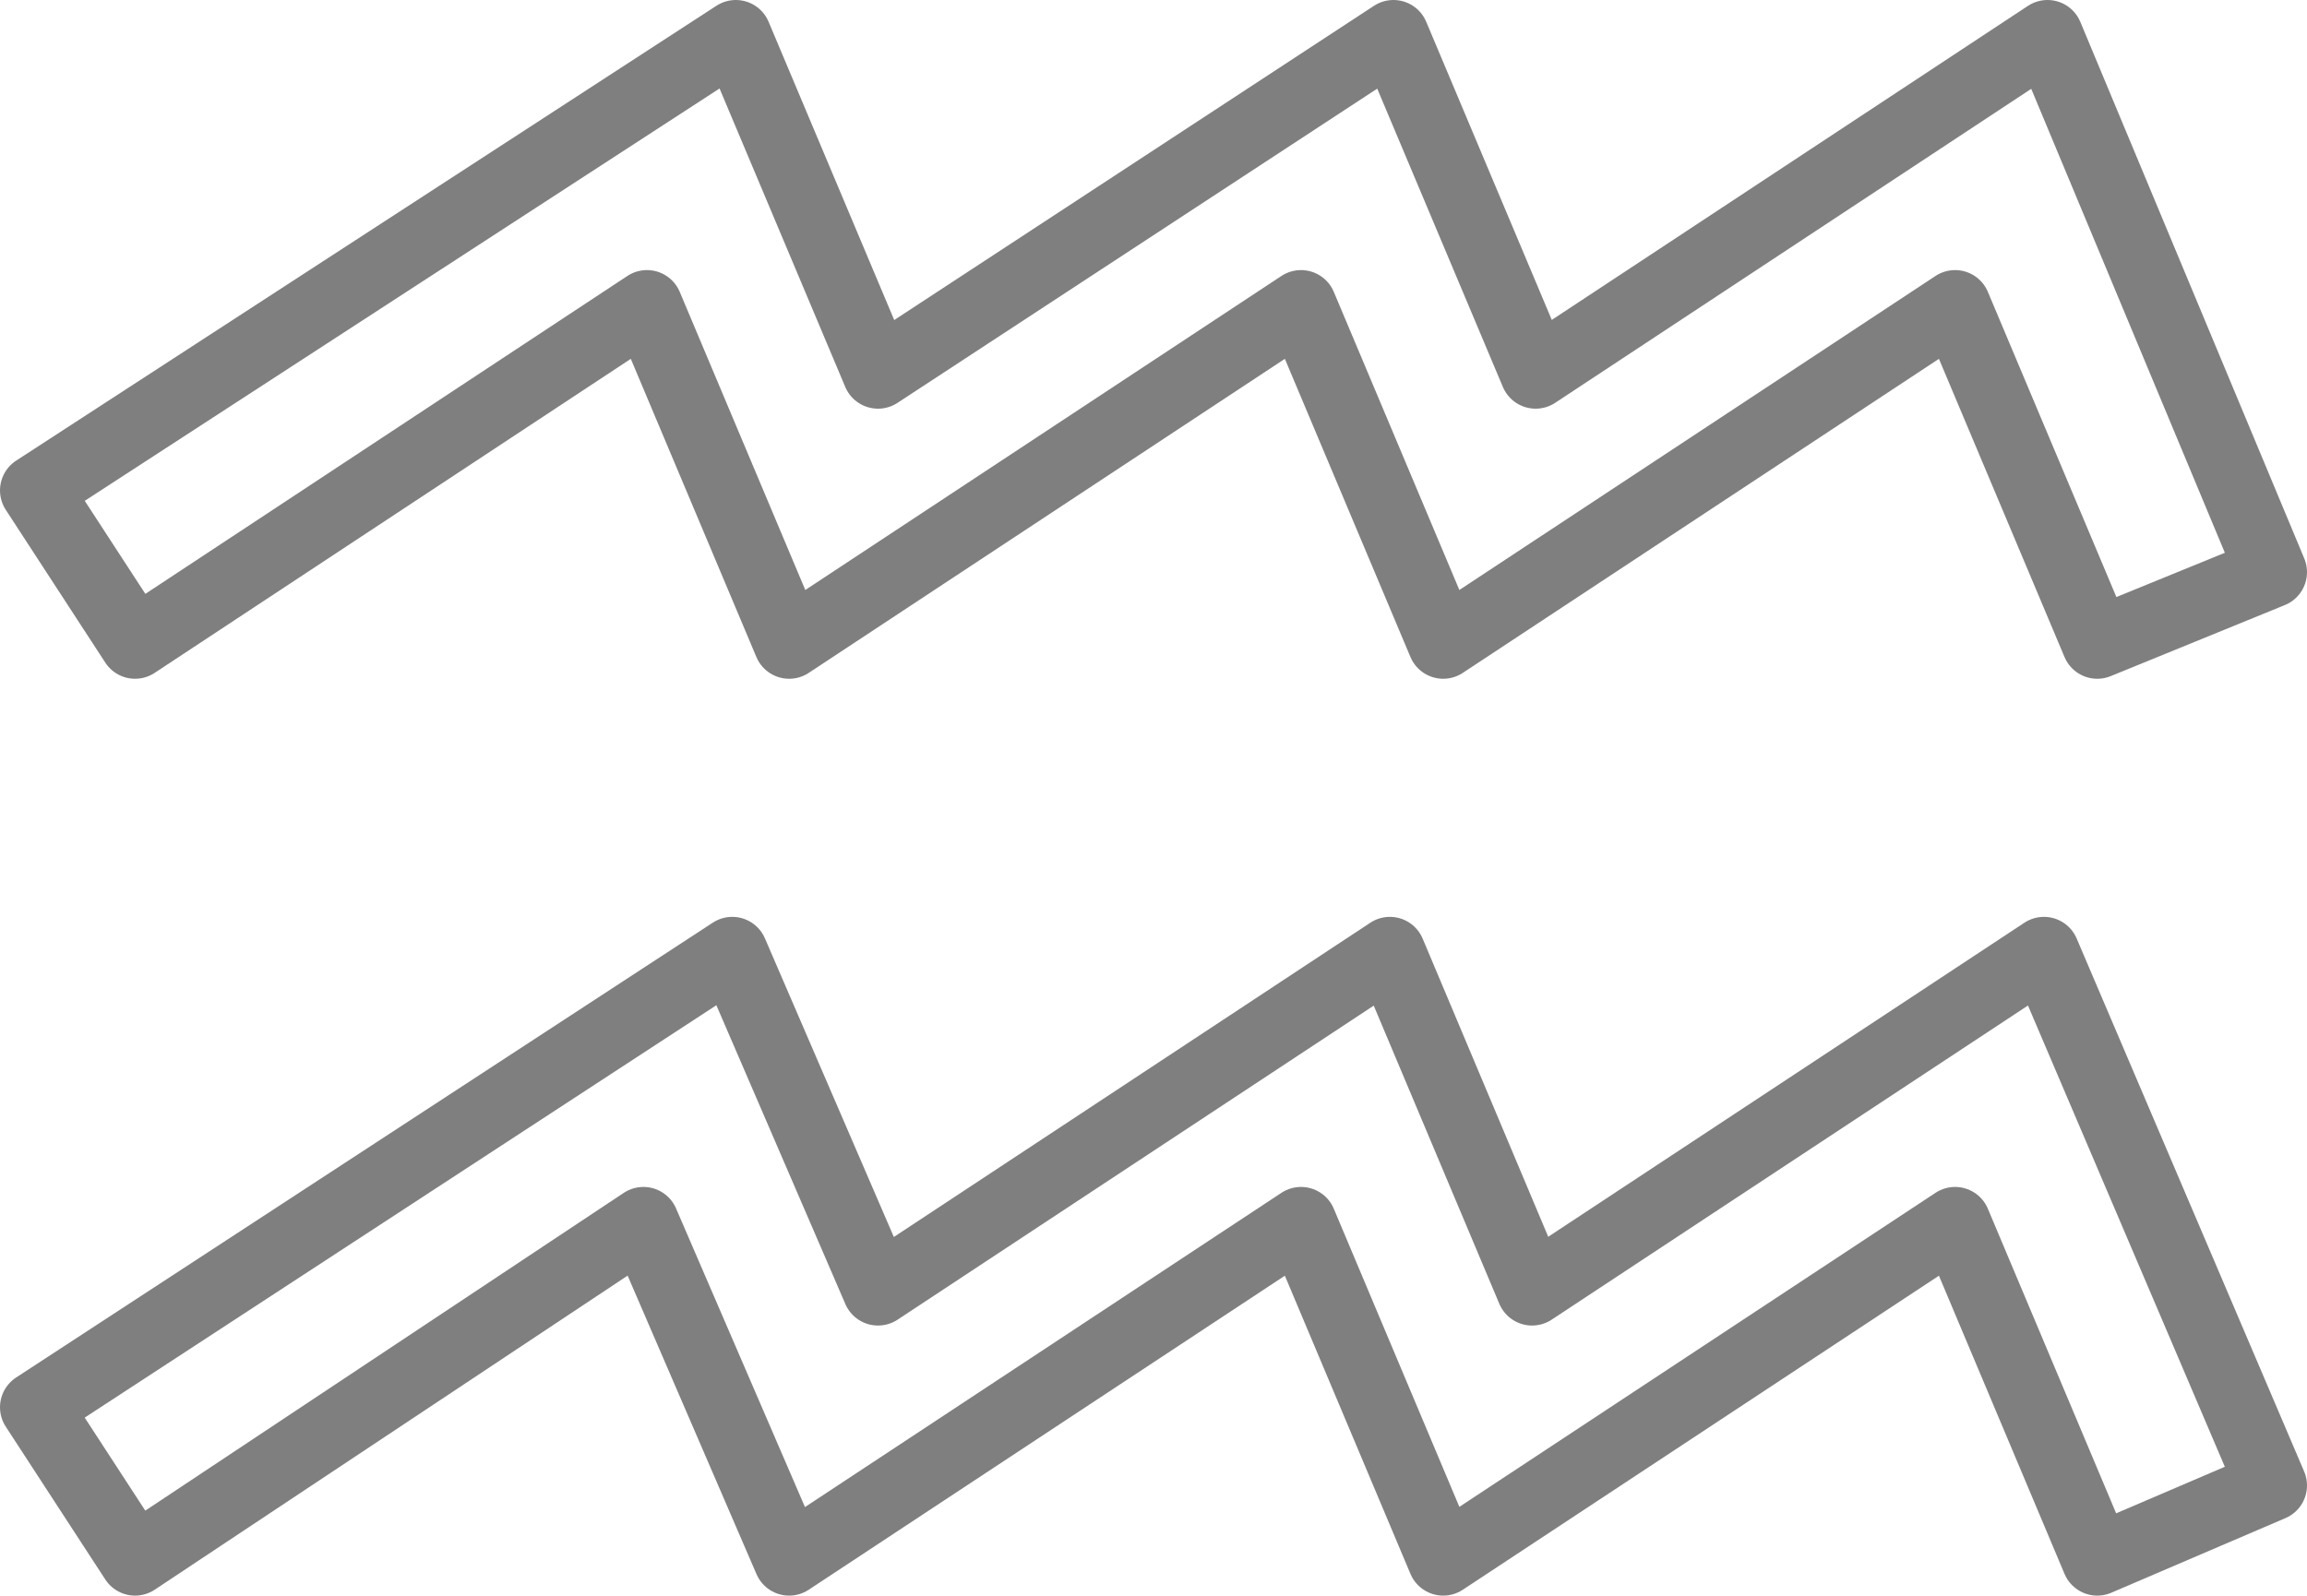 <?xml version="1.0" encoding="UTF-8" standalone="no"?>
<svg xmlns:xlink="http://www.w3.org/1999/xlink" height="22.45px" width="32.45px" xmlns="http://www.w3.org/2000/svg">
  <g transform="matrix(1.0, 0.0, 0.0, 1.0, -383.5, -214.0)">
    <path d="M412.25 227.4 L415.45 234.9 413.0 235.95 411.0 231.2 403.8 235.95 401.8 231.2 394.6 235.95 392.55 231.2 385.4 235.95 384.0 233.8 393.8 227.4 395.85 232.15 403.05 227.4 405.05 232.15 412.25 227.4 M415.45 222.05 L413.0 223.05 411.0 218.3 403.8 223.05 401.8 218.3 394.6 223.05 392.6 218.3 385.4 223.05 384.0 220.9 393.85 214.5 395.85 219.25 403.1 214.5 405.1 219.25 412.3 214.5 415.45 222.05" fill="none" stroke="#000000" stroke-linecap="round" stroke-linejoin="round" stroke-opacity="0.502" stroke-width="1.0"/>
  </g>
</svg>
